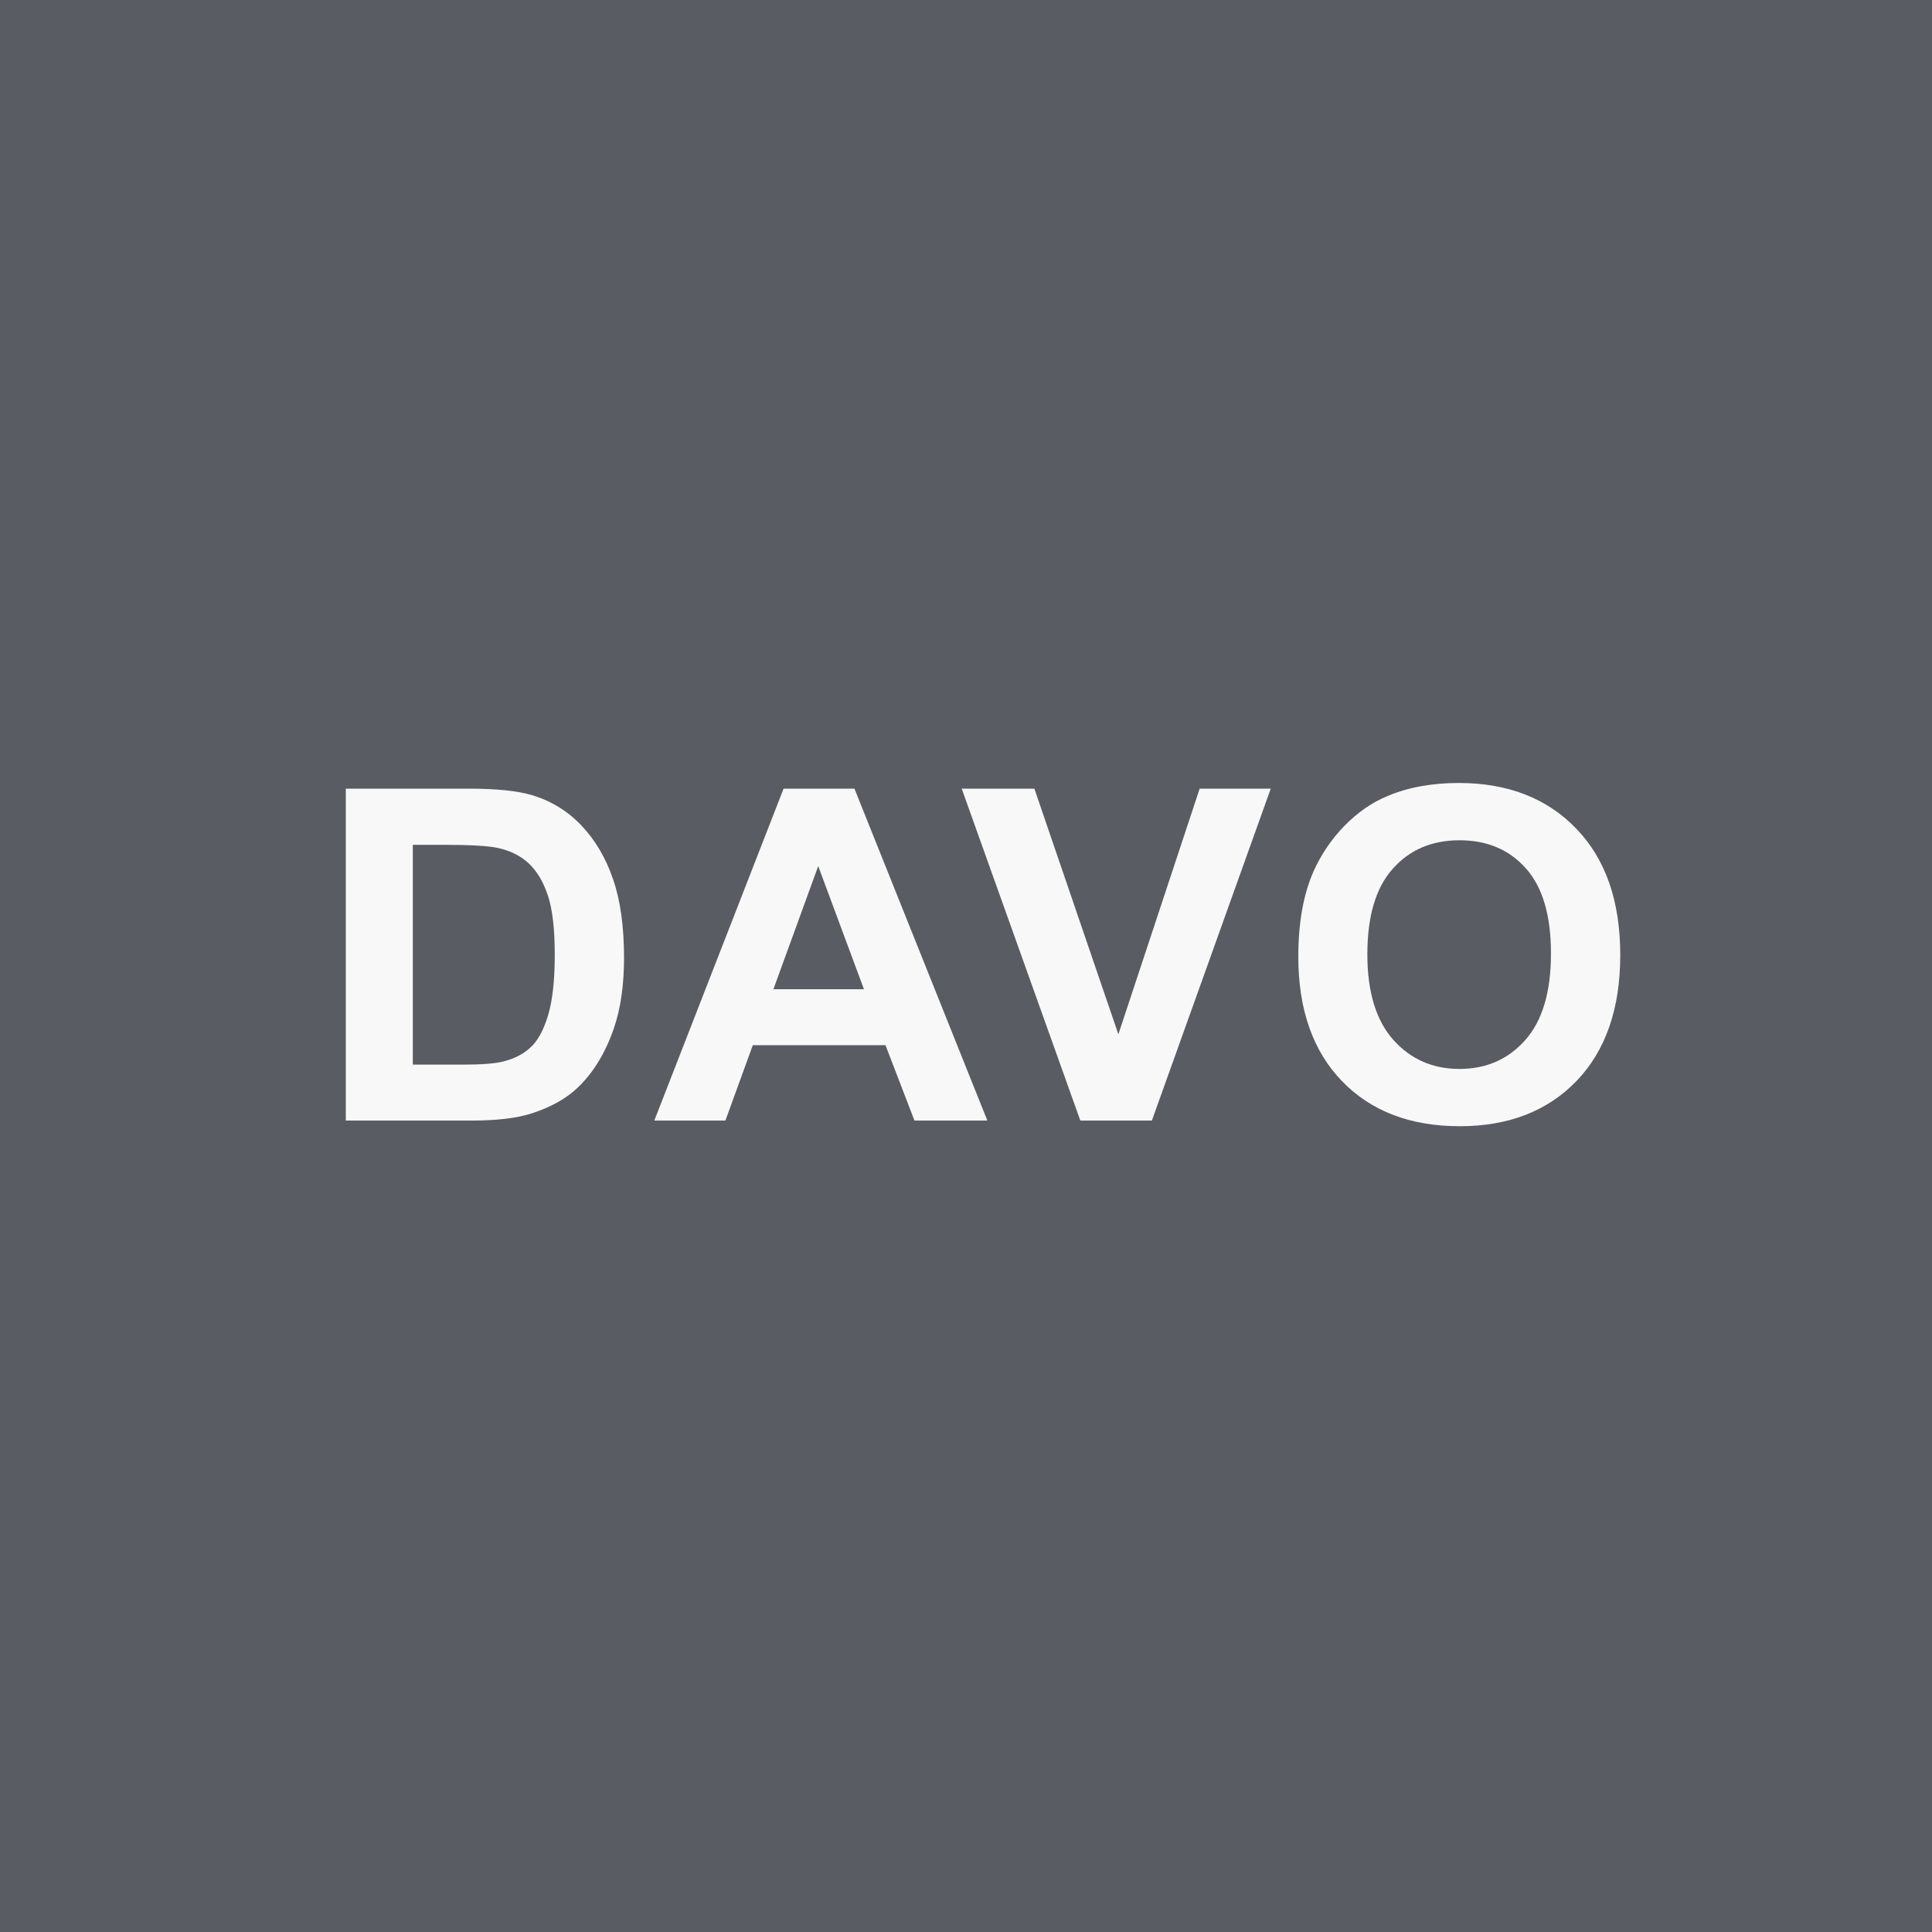 <svg width="100" height="100" viewBox="0 0 100 100" fill="none" xmlns="http://www.w3.org/2000/svg">
<rect width="100" height="100" fill="#595C62"/>
<path d="M17.898 40.82H24.237C25.667 40.82 26.757 40.93 27.507 41.148C28.515 41.445 29.378 41.973 30.097 42.73C30.816 43.488 31.362 44.418 31.737 45.52C32.112 46.613 32.3 47.965 32.3 49.574C32.3 50.988 32.124 52.207 31.773 53.23C31.343 54.48 30.73 55.492 29.933 56.266C29.331 56.852 28.519 57.309 27.495 57.637C26.73 57.879 25.706 58 24.425 58H17.898V40.82ZM21.366 43.727V55.105H23.956C24.925 55.105 25.624 55.051 26.054 54.941C26.616 54.801 27.081 54.562 27.448 54.227C27.823 53.891 28.128 53.34 28.362 52.574C28.597 51.801 28.714 50.75 28.714 49.422C28.714 48.094 28.597 47.074 28.362 46.363C28.128 45.652 27.8 45.098 27.378 44.699C26.956 44.301 26.421 44.031 25.773 43.891C25.288 43.781 24.339 43.727 22.925 43.727H21.366ZM51.105 58H47.332L45.832 54.098H38.965L37.547 58H33.867L40.558 40.82H44.226L51.105 58ZM44.718 51.203L42.351 44.828L40.031 51.203H44.718ZM55.918 58L49.778 40.82H53.539L57.887 53.535L62.094 40.82H65.774L59.621 58H55.918ZM67.2 49.516C67.2 47.766 67.462 46.297 67.985 45.109C68.376 44.234 68.907 43.449 69.579 42.754C70.259 42.059 71.001 41.543 71.806 41.207C72.876 40.754 74.11 40.527 75.509 40.527C78.04 40.527 80.063 41.312 81.579 42.883C83.103 44.453 83.864 46.637 83.864 49.434C83.864 52.207 83.11 54.379 81.603 55.949C80.095 57.512 78.079 58.293 75.556 58.293C73.001 58.293 70.97 57.516 69.462 55.961C67.954 54.398 67.2 52.25 67.2 49.516ZM70.774 49.398C70.774 51.344 71.224 52.82 72.122 53.828C73.02 54.828 74.161 55.328 75.544 55.328C76.927 55.328 78.059 54.832 78.942 53.84C79.833 52.84 80.278 51.344 80.278 49.352C80.278 47.383 79.845 45.914 78.978 44.945C78.118 43.977 76.974 43.492 75.544 43.492C74.114 43.492 72.962 43.984 72.087 44.969C71.212 45.945 70.774 47.422 70.774 49.398Z" fill="#F8F8F8"/>
</svg>
